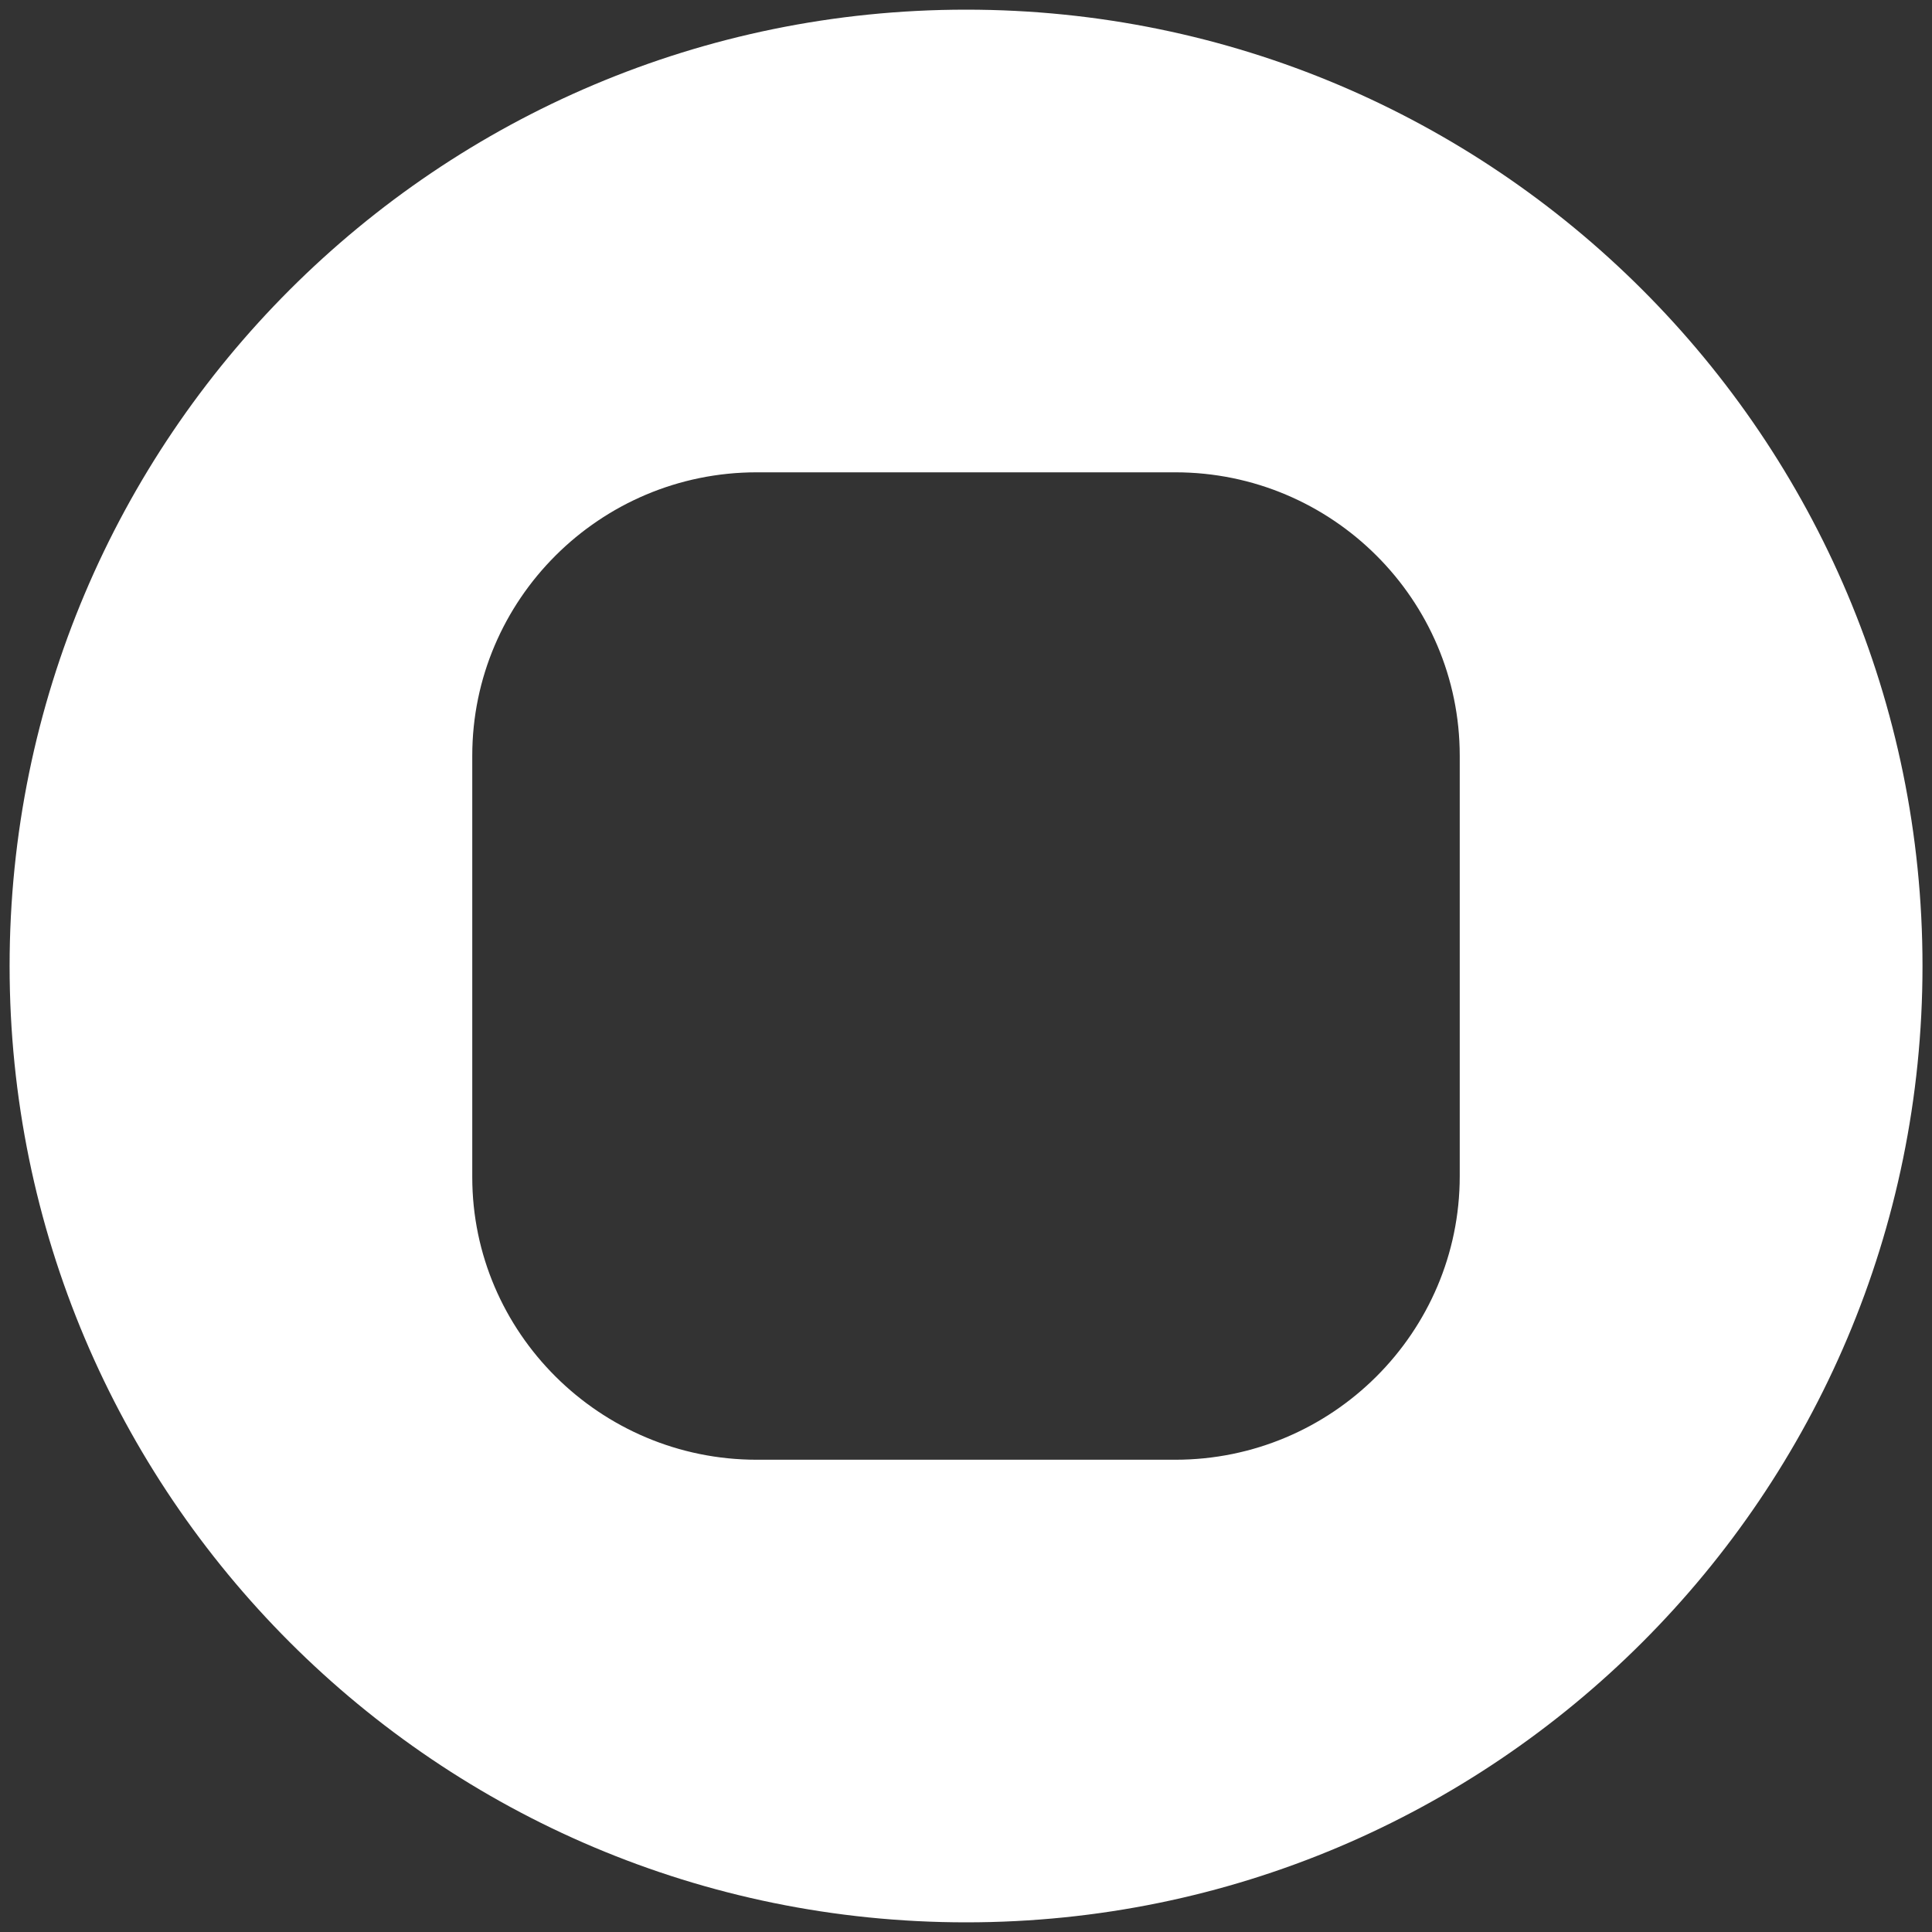 <svg width="36" height="36" viewBox="0 0 36 36" fill="none" xmlns="http://www.w3.org/2000/svg">
<rect x="0" y="0" width="36" height="36" fill="#333333" stroke="none"/>
<path d="M18.003 0.18C8.158 0.18 0.179 8.157 0.179 18C0.179 27.841 8.158 35.82 18.003 35.82C27.842 35.82 35.823 27.843 35.823 18C35.823 8.157 27.842 0.18 18.003 0.18ZM27.2 21.918C27.2 24.826 24.825 27.2 21.9 27.2H14.1C11.175 27.2 8.8 24.825 8.8 21.936V14.081C8.8 11.175 11.174 8.801 14.1 8.801H21.9C24.826 8.801 27.2 11.175 27.2 14.081V21.918Z" fill="white"/>
</svg>
